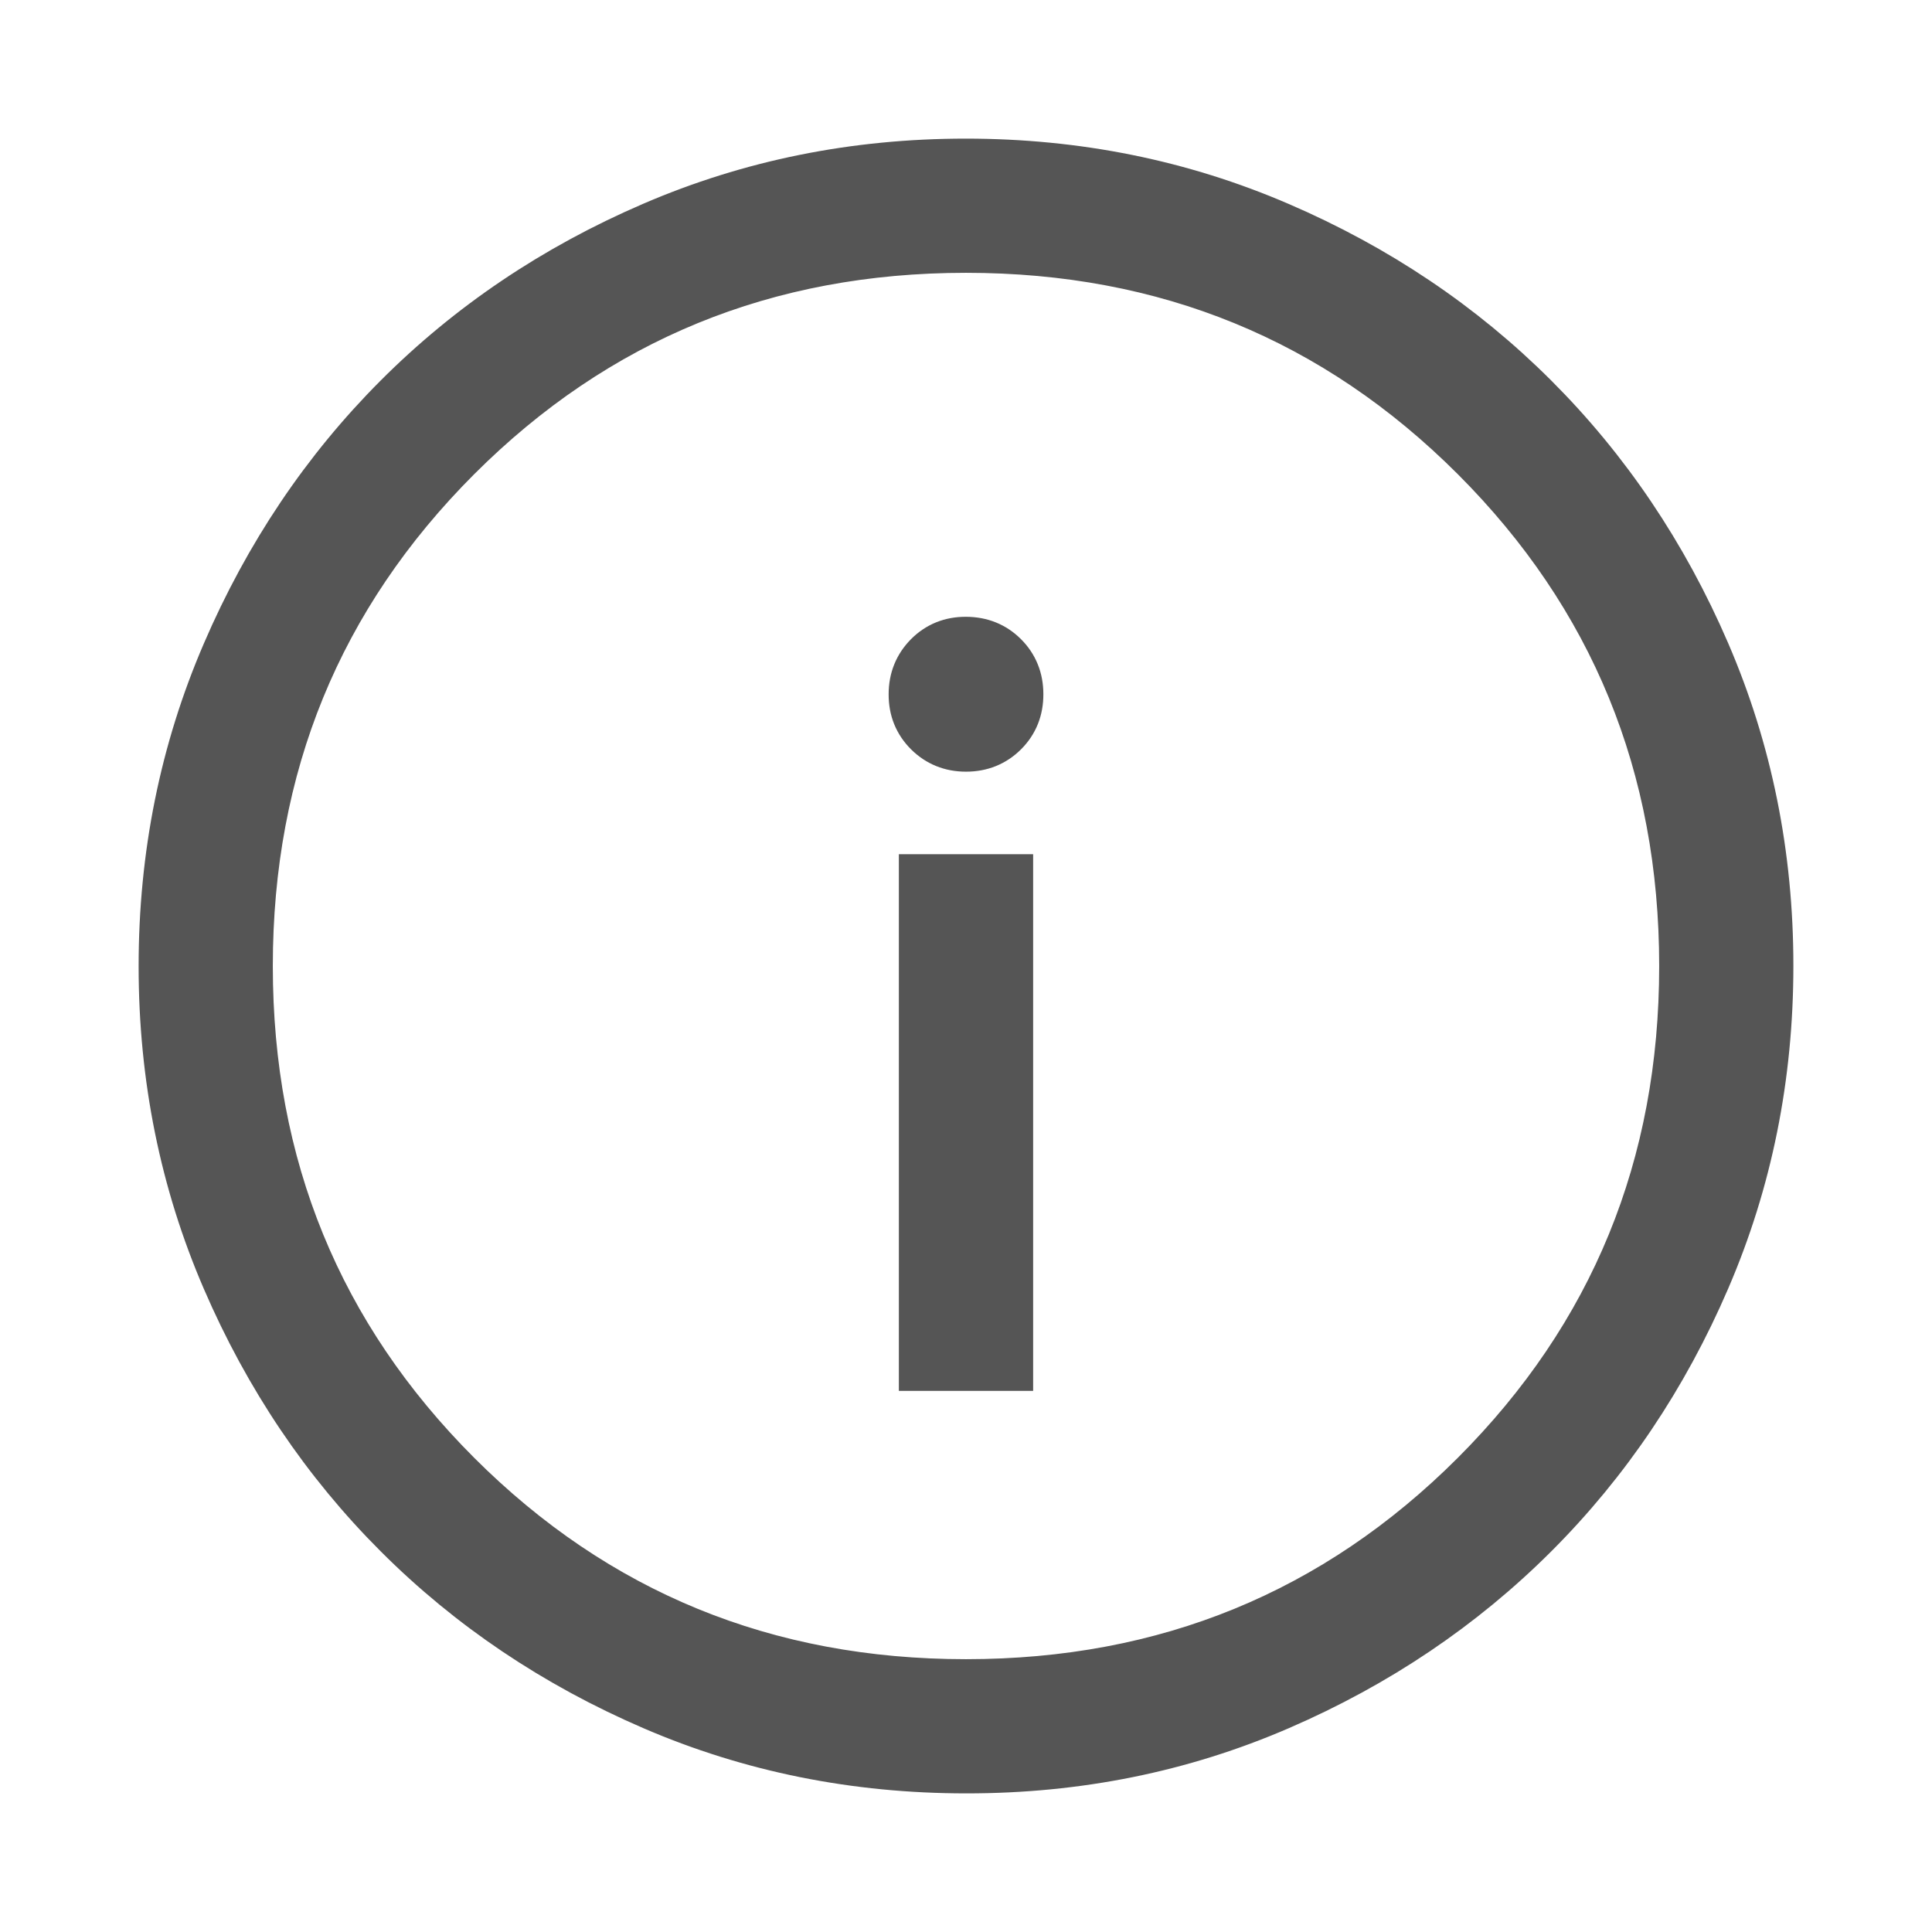 <svg width="24" height="24" viewBox="0 0 24 24" fill="none" xmlns="http://www.w3.org/2000/svg">
<path d="M11.444 17H12.556V10.889H11.444V17ZM12 9.308C12.194 9.308 12.357 9.242 12.488 9.111C12.619 8.98 12.684 8.817 12.683 8.623C12.683 8.429 12.617 8.267 12.487 8.137C12.356 8.006 12.194 7.941 12 7.94C11.806 7.939 11.644 8.005 11.513 8.137C11.383 8.269 11.317 8.431 11.317 8.624C11.316 8.818 11.382 8.98 11.513 9.111C11.645 9.242 11.807 9.308 12 9.308ZM12.003 22C10.62 22 9.32 21.738 8.103 21.213C6.886 20.688 5.827 19.976 4.927 19.076C4.026 18.176 3.313 17.118 2.788 15.902C2.263 14.687 2 13.387 2 12.003C2 10.62 2.263 9.32 2.788 8.103C3.312 6.886 4.024 5.827 4.922 4.927C5.821 4.026 6.879 3.313 8.097 2.788C9.314 2.263 10.614 2 11.997 2C13.379 2 14.679 2.263 15.897 2.788C17.114 3.312 18.173 4.024 19.073 4.923C19.974 5.823 20.687 6.881 21.212 8.098C21.737 9.315 22 10.614 22 11.997C22 13.379 21.738 14.679 21.213 15.897C20.689 17.114 19.976 18.173 19.076 19.073C18.175 19.973 17.117 20.686 15.902 21.212C14.687 21.738 13.388 22.001 12.003 22ZM12 20.889C14.482 20.889 16.583 20.028 18.306 18.306C20.028 16.583 20.889 14.482 20.889 12C20.889 9.519 20.028 7.417 18.306 5.694C16.583 3.972 14.482 3.111 12 3.111C9.519 3.111 7.417 3.972 5.694 5.694C3.972 7.417 3.111 9.519 3.111 12C3.111 14.482 3.972 16.583 5.694 18.306C7.417 20.028 9.519 20.889 12 20.889Z" fill="#555555" stroke="#555555" stroke-width="0.556"/>
</svg>
